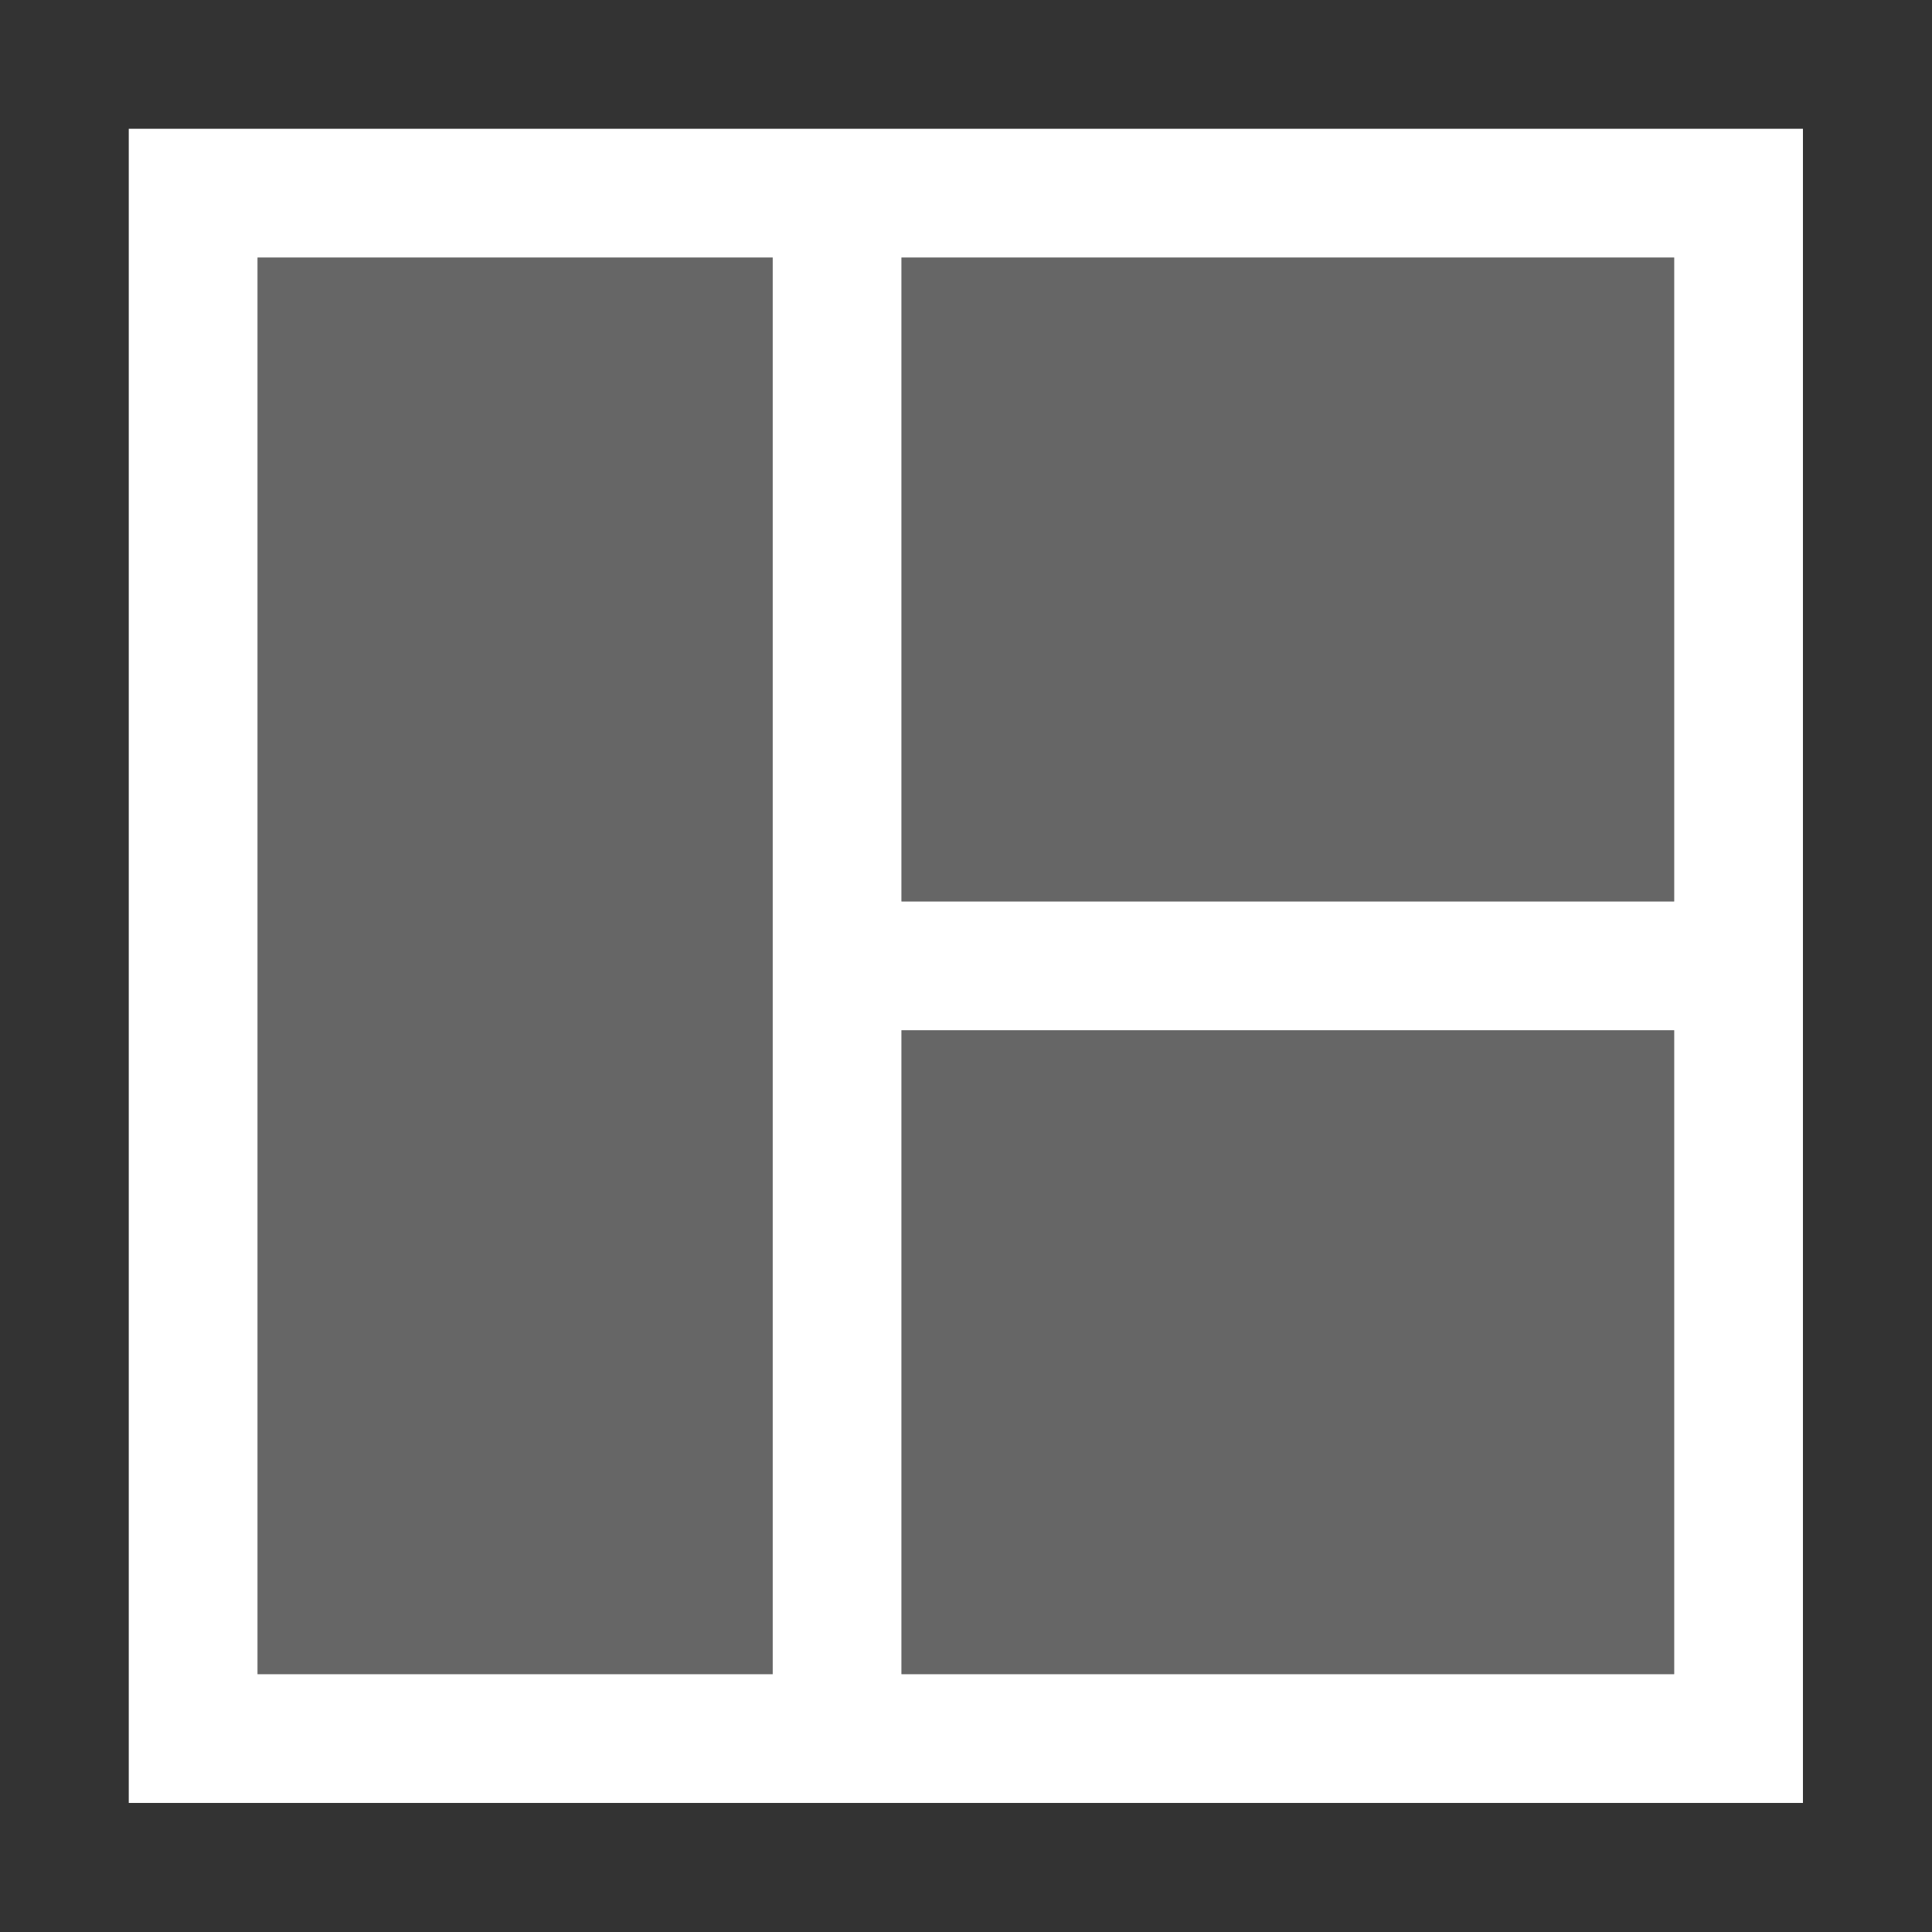 ﻿<?xml version="1.0" encoding="utf-8"?>
<!DOCTYPE svg PUBLIC "-//W3C//DTD SVG 1.1//EN" "http://www.w3.org/Graphics/SVG/1.1/DTD/svg11.dtd">
<svg xmlns="http://www.w3.org/2000/svg" xmlns:xlink="http://www.w3.org/1999/xlink" version="1.1" baseProfile="full" width="20" height="20" viewBox="0 0 20.00 20.00" enable-background="new 0 0 20.00 20.00" xml:space="preserve">
	<rect x="0" y="0" width="20.00" height="20.00" fill="#333333" stroke="none"/>
	<path fill="#FFFFFF" fill-opacity="1" stroke-width="0.32" stroke-linejoin="round" d="M 1.333,1.333L 18.664,1.333L 18.664,18.664L 1.333,18.664L 1.333,1.333 Z M 9.332,10.665L 9.332,17.331L 17.331,17.331L 17.331,10.665L 9.332,10.665 Z M 9.332,2.666L 9.332,9.332L 17.331,9.332L 17.331,2.666L 9.332,2.666 Z M 2.666,2.666L 2.666,17.331L 7.999,17.331L 7.999,2.666L 2.666,2.666 Z "/>
	<rect x="9.332" y="10.665" fill="#FFFFFF" fill-opacity="0.251" stroke-width="0.32" stroke-linejoin="round" width="7.999" height="6.666"/>
	<rect x="9.332" y="2.666" fill="#FFFFFF" fill-opacity="0.251" stroke-width="0.32" stroke-linejoin="round" width="7.999" height="6.666"/>
	<rect x="2.666" y="2.666" fill="#FFFFFF" fill-opacity="0.251" stroke-width="0.32" stroke-linejoin="round" width="5.333" height="14.665"/>
</svg>
